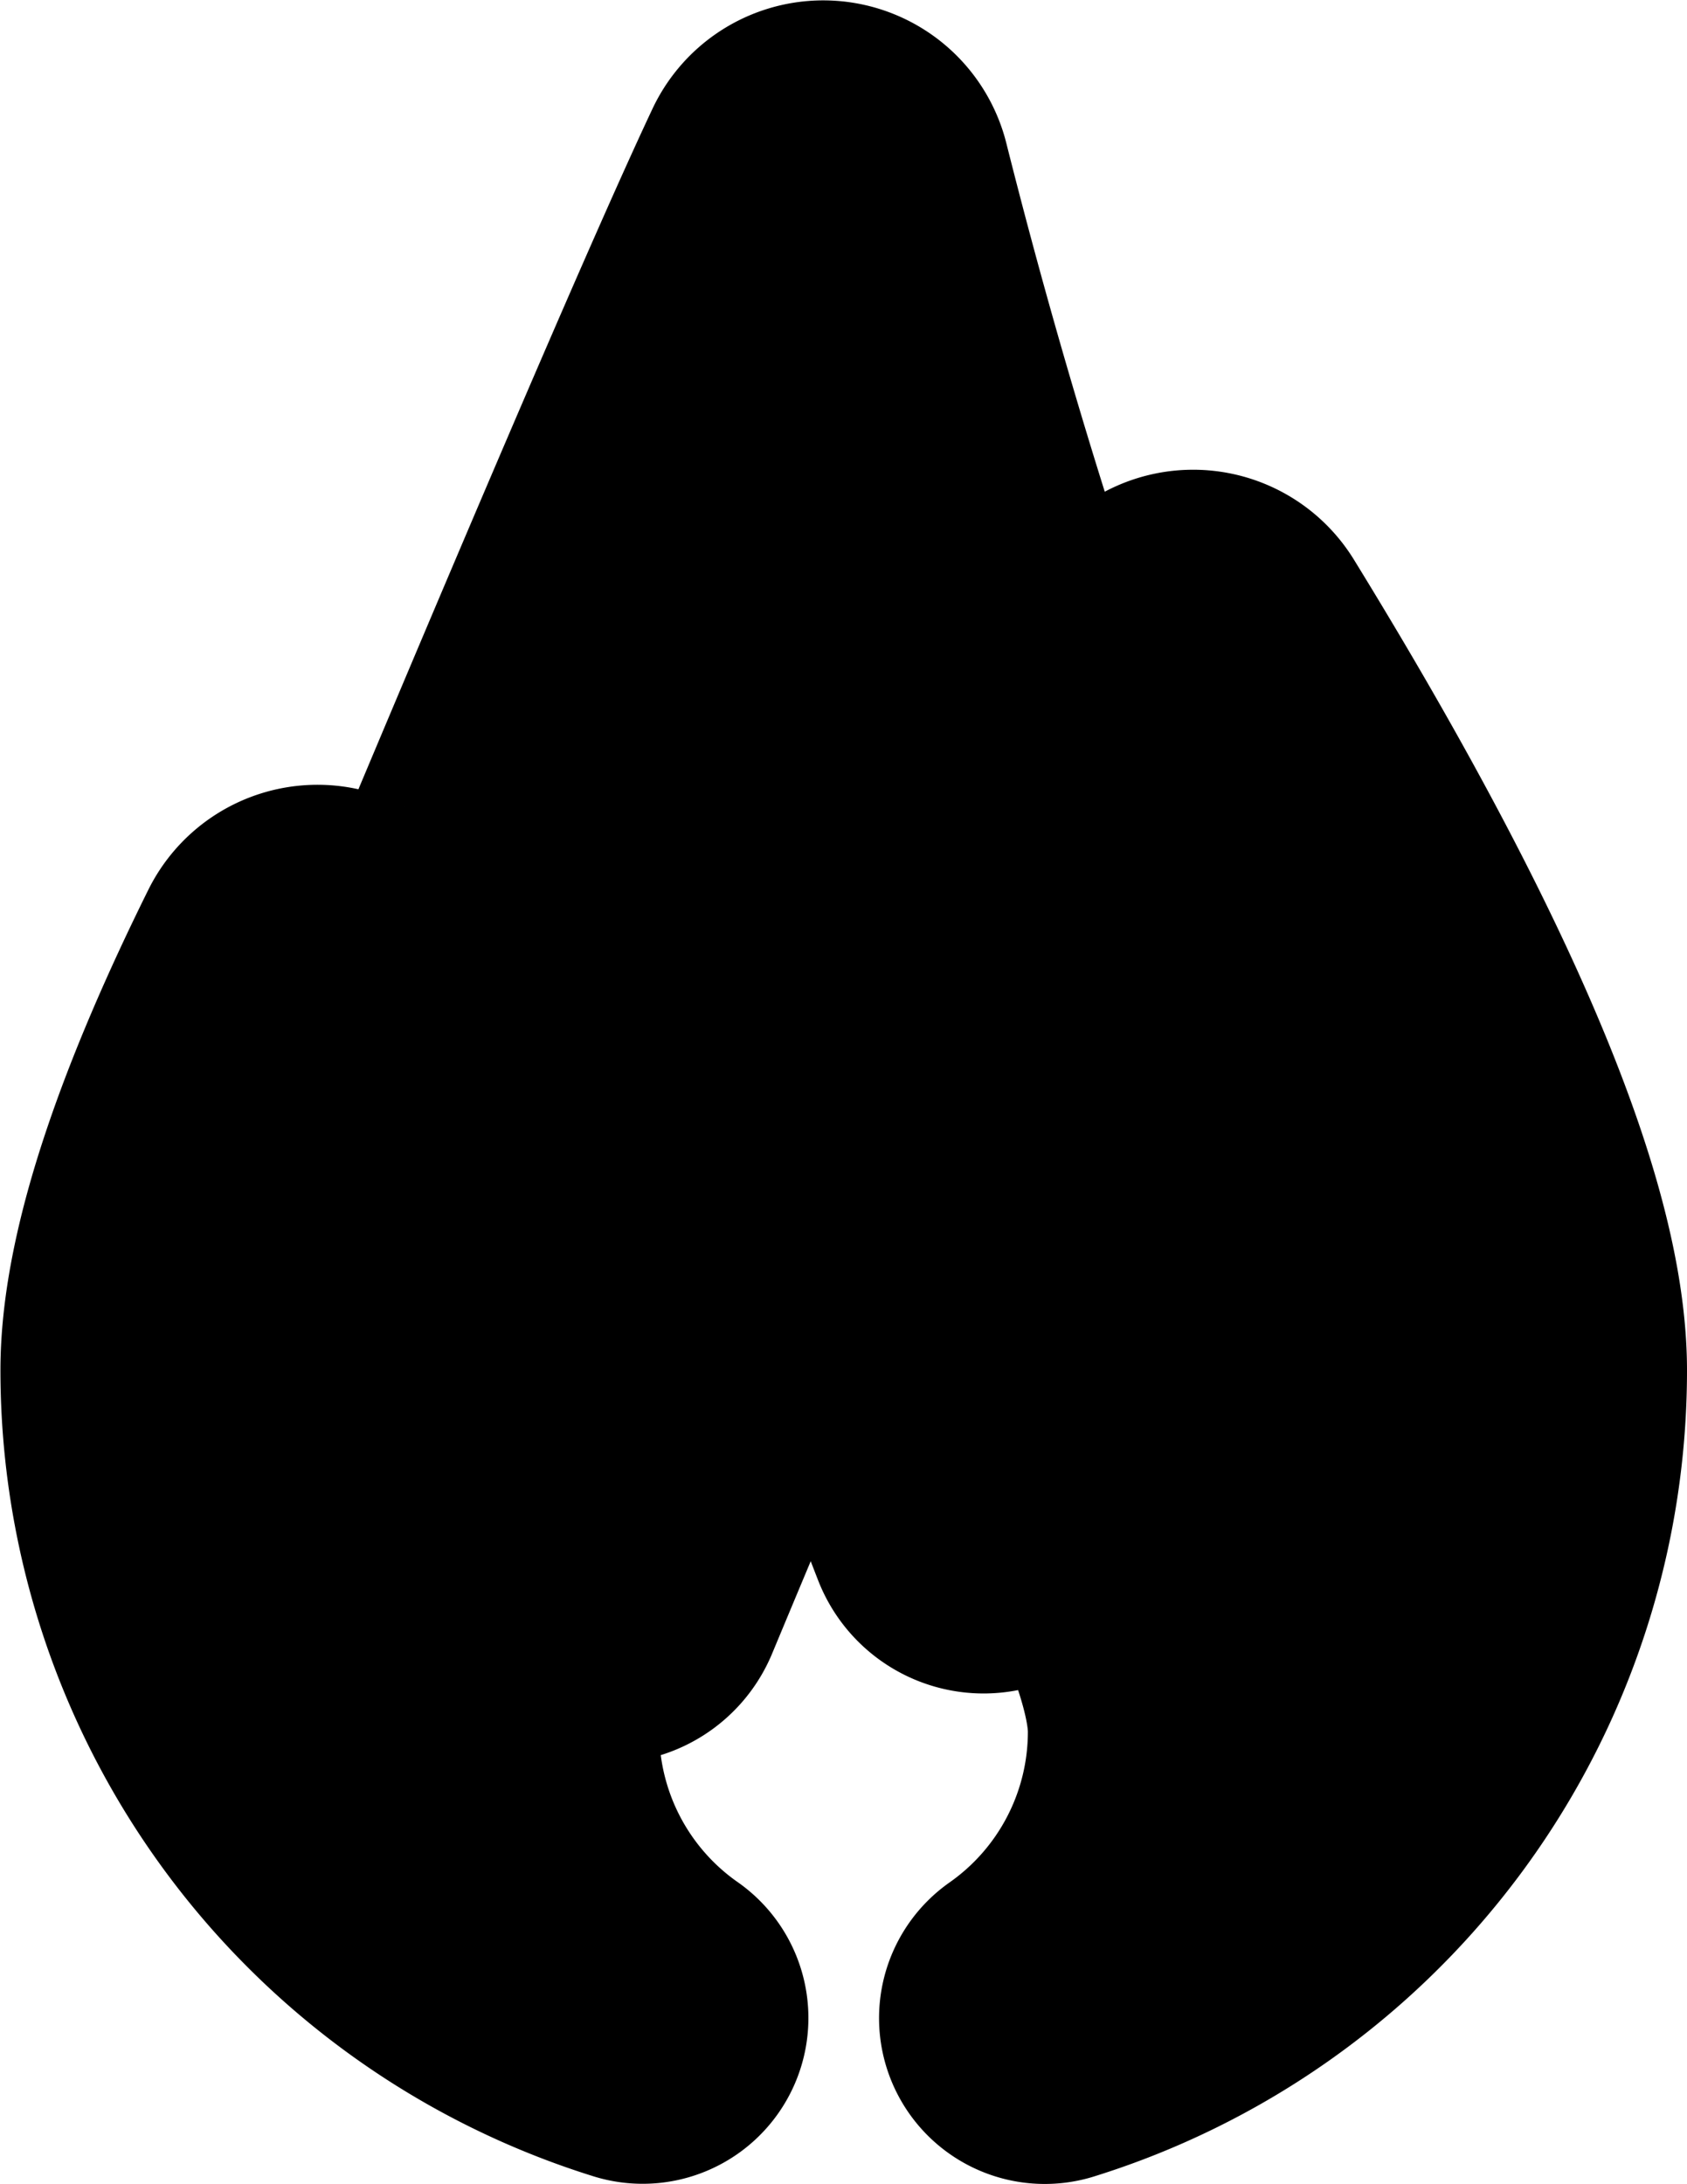 <svg xmlns="http://www.w3.org/2000/svg" width="30.537" height="39.515" viewBox="0 0 30.537 39.515">
  <path id="Tracé_85" data-name="Tracé 85" d="M2713.955,3627.1a12.273,12.273,0,0,1-8.625,11.718,6.33,6.33,0,0,0,2.694-5.186c0-1.647-1.4-4.357-2.887-6.767a.216.216,0,0,0-.4.085c-.15,1.111-.243,2.108-.3,2.793a.215.215,0,0,1-.416.061,60.642,60.642,0,0,1-2.323-7.264.216.216,0,0,0-.4-.042c-.794,1.685-2.912,6.745-3.674,8.573a.215.215,0,0,1-.41-.042c-.06-.306-.141-.7-.24-1.151a.216.216,0,0,0-.4-.05,9.753,9.753,0,0,0-1.223,3.8,6.327,6.327,0,0,0,2.7,5.187,12.276,12.276,0,0,1-8.625-11.719c0-1.905.97-4.548,2.366-7.363a.418.418,0,0,1,.782.1c.192.876.347,1.636.463,2.23a.417.417,0,0,0,.794.079c1.476-3.539,5.575-13.333,7.112-16.592a.417.417,0,0,1,.783.082,116.986,116.986,0,0,0,4.5,14.058.417.417,0,0,0,.8-.116c.1-1.327.284-3.257.576-5.409a.417.417,0,0,1,.769-.163C2711.241,3618.667,2713.955,3623.914,2713.955,3627.1Z" transform="translate(-2686.418 -3602.304)" stroke="#000" stroke-linejoin="round" stroke-width="6"/>
</svg>
